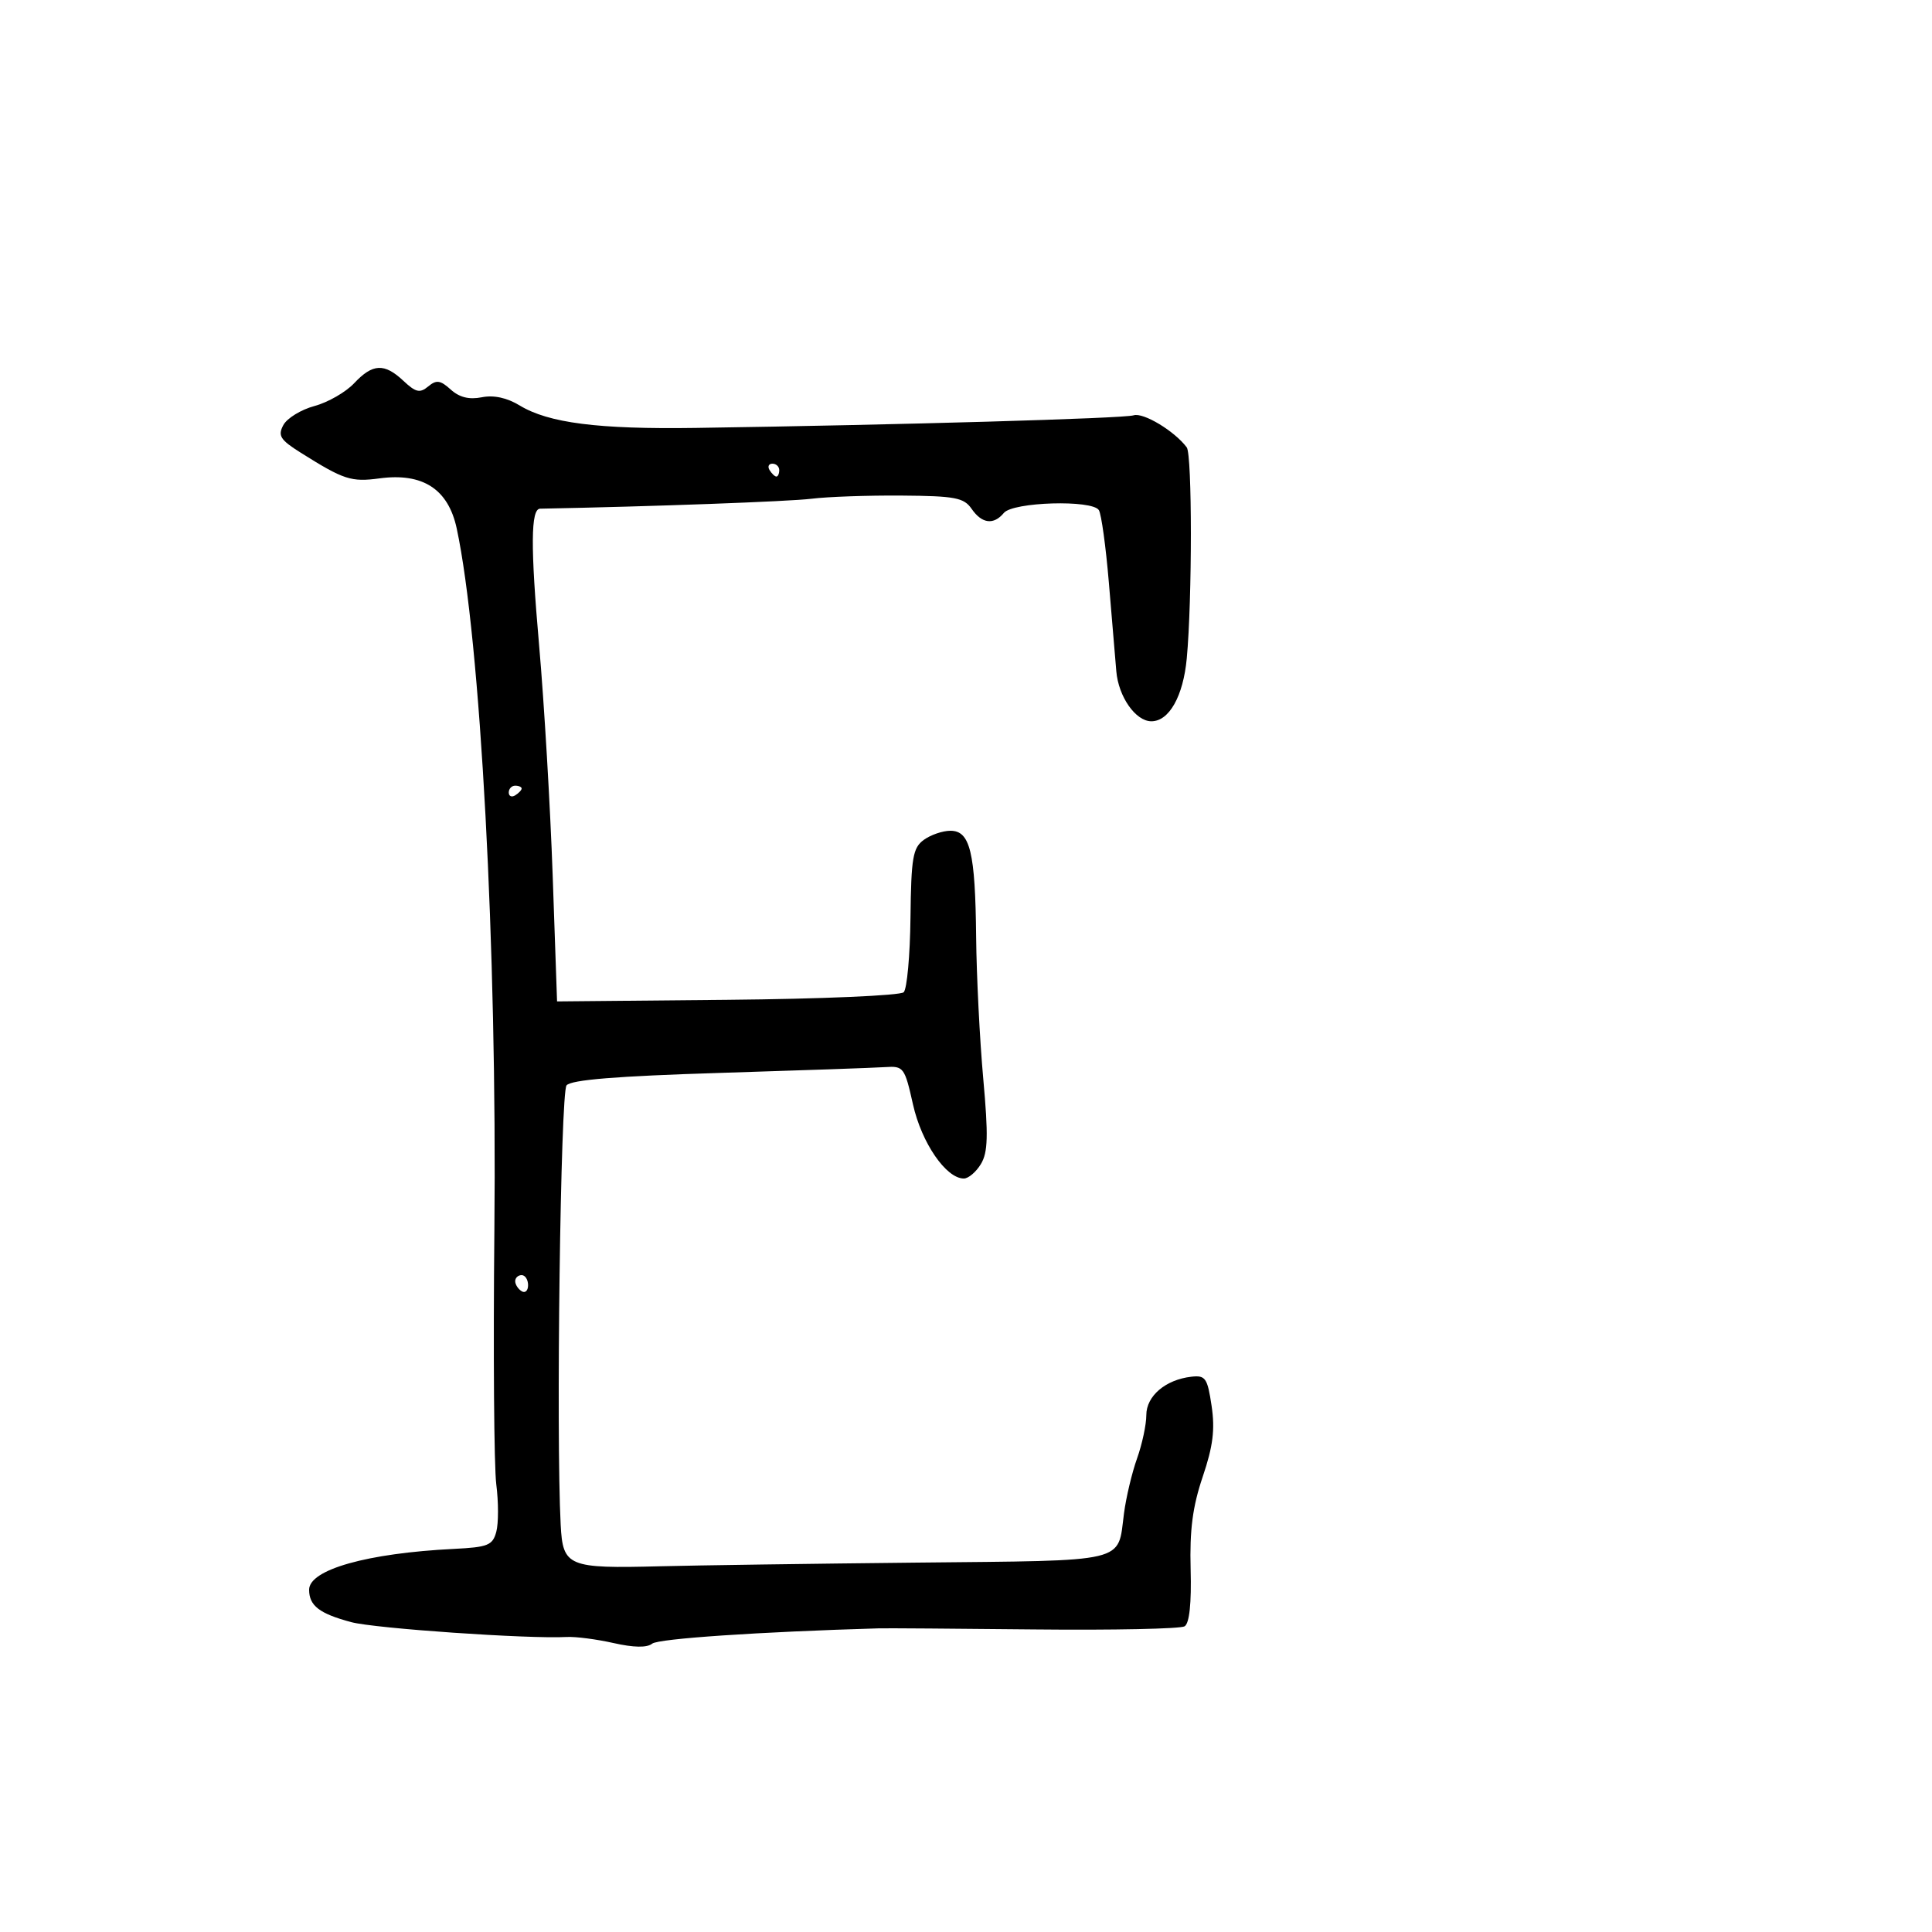 <svg xmlns="http://www.w3.org/2000/svg" width="300" height="300" viewBox="0 0 300 300" version="1.1">
	<path d="M 54.989 59.511 C 53.692 60.892, 50.921 62.483, 48.832 63.045 C 46.743 63.608, 44.567 64.941, 43.996 66.008 C 43.110 67.663, 43.511 68.296, 46.729 70.316 C 53.407 74.510, 54.526 74.873, 58.948 74.280 C 65.652 73.381, 69.610 75.953, 70.919 82.060 C 74.609 99.266, 77.200 147.530, 76.767 191 C 76.578 209.975, 76.711 227.743, 77.062 230.484 C 77.414 233.226, 77.416 236.537, 77.067 237.842 C 76.501 239.957, 75.782 240.248, 70.466 240.512 C 57.024 241.180, 48 243.727, 48 246.853 C 48 249.334, 49.598 250.563, 54.542 251.885 C 58.234 252.872, 82.058 254.513, 88 254.190 C 89.375 254.115, 92.647 254.539, 95.271 255.132 C 98.414 255.842, 100.462 255.874, 101.271 255.225 C 102.243 254.447, 117.886 253.390, 136.500 252.847 C 137.600 252.814, 148.465 252.892, 160.645 253.018 C 172.825 253.144, 183.309 252.927, 183.944 252.534 C 184.695 252.070, 185.022 248.969, 184.880 243.660 C 184.716 237.563, 185.191 233.935, 186.756 229.311 C 188.358 224.580, 188.683 221.988, 188.137 218.311 C 187.491 213.970, 187.184 213.527, 184.995 213.776 C 180.979 214.234, 178 216.773, 178 219.740 C 178 221.221, 177.352 224.248, 176.561 226.467 C 175.769 228.685, 174.856 232.525, 174.532 235 C 173.512 242.780, 175.539 242.299, 142.338 242.642 C 125.927 242.812, 108 243.067, 102.500 243.210 C 88.176 243.581, 87.400 243.257, 87.062 236.773 C 86.332 222.764, 87.040 169.657, 87.972 168.534 C 88.688 167.671, 95.742 167.098, 111.745 166.602 C 124.260 166.214, 135.833 165.808, 137.463 165.699 C 140.308 165.508, 140.480 165.740, 141.769 171.500 C 143.103 177.459, 146.907 183, 149.664 183 C 150.373 183, 151.566 181.988, 152.314 180.750 C 153.409 178.938, 153.480 176.360, 152.679 167.500 C 152.132 161.450, 151.635 151.550, 151.574 145.500 C 151.441 132.308, 150.641 129, 147.583 129 C 146.372 129, 144.509 129.639, 143.441 130.419 C 141.745 131.659, 141.485 133.182, 141.379 142.490 C 141.312 148.349, 140.839 153.561, 140.327 154.073 C 139.812 154.588, 127.572 155.115, 112.948 155.252 L 86.500 155.500 85.822 136 C 85.448 125.275, 84.500 109.177, 83.715 100.226 C 82.367 84.873, 82.409 79.016, 83.867 78.988 C 101.149 78.659, 122.597 77.873, 126 77.446 C 128.475 77.134, 134.775 76.913, 140 76.953 C 148.305 77.016, 149.673 77.276, 150.872 79.013 C 152.470 81.327, 154.292 81.558, 155.878 79.648 C 157.298 77.936, 169.618 77.574, 170.632 79.214 C 171.019 79.840, 171.716 84.886, 172.180 90.426 C 172.644 95.967, 173.166 102.179, 173.340 104.231 C 173.676 108.198, 176.342 112, 178.788 112 C 181.541 112, 183.732 108.108, 184.279 102.245 C 185.131 93.124, 185.129 70.602, 184.276 69.466 C 182.372 66.927, 177.538 64.012, 176.028 64.491 C 174.491 64.979, 139.634 65.981, 108 66.447 C 92.894 66.670, 85.172 65.684, 80.692 62.959 C 78.719 61.759, 76.667 61.317, 74.805 61.689 C 72.848 62.080, 71.329 61.703, 69.992 60.492 C 68.376 59.030, 67.770 58.946, 66.489 60.009 C 65.200 61.079, 64.560 60.936, 62.656 59.147 C 59.681 56.352, 57.877 56.438, 54.989 59.511 M 119.500 73 C 119.840 73.550, 120.316 74, 120.559 74 C 120.802 74, 121 73.550, 121 73 C 121 72.450, 120.523 72, 119.941 72 C 119.359 72, 119.160 72.450, 119.500 73 M 79 123.059 C 79 123.641, 79.450 123.840, 80 123.500 C 80.550 123.160, 81 122.684, 81 122.441 C 81 122.198, 80.550 122, 80 122 C 79.450 122, 79 122.477, 79 123.059 M 80 198.941 C 80 199.459, 80.450 200.160, 81 200.500 C 81.550 200.840, 82 200.416, 82 199.559 C 82 198.702, 81.550 198, 81 198 C 80.450 198, 80 198.423, 80 198.941" stroke="none" fill="black" fill-rule="evenodd"/>
</svg>
